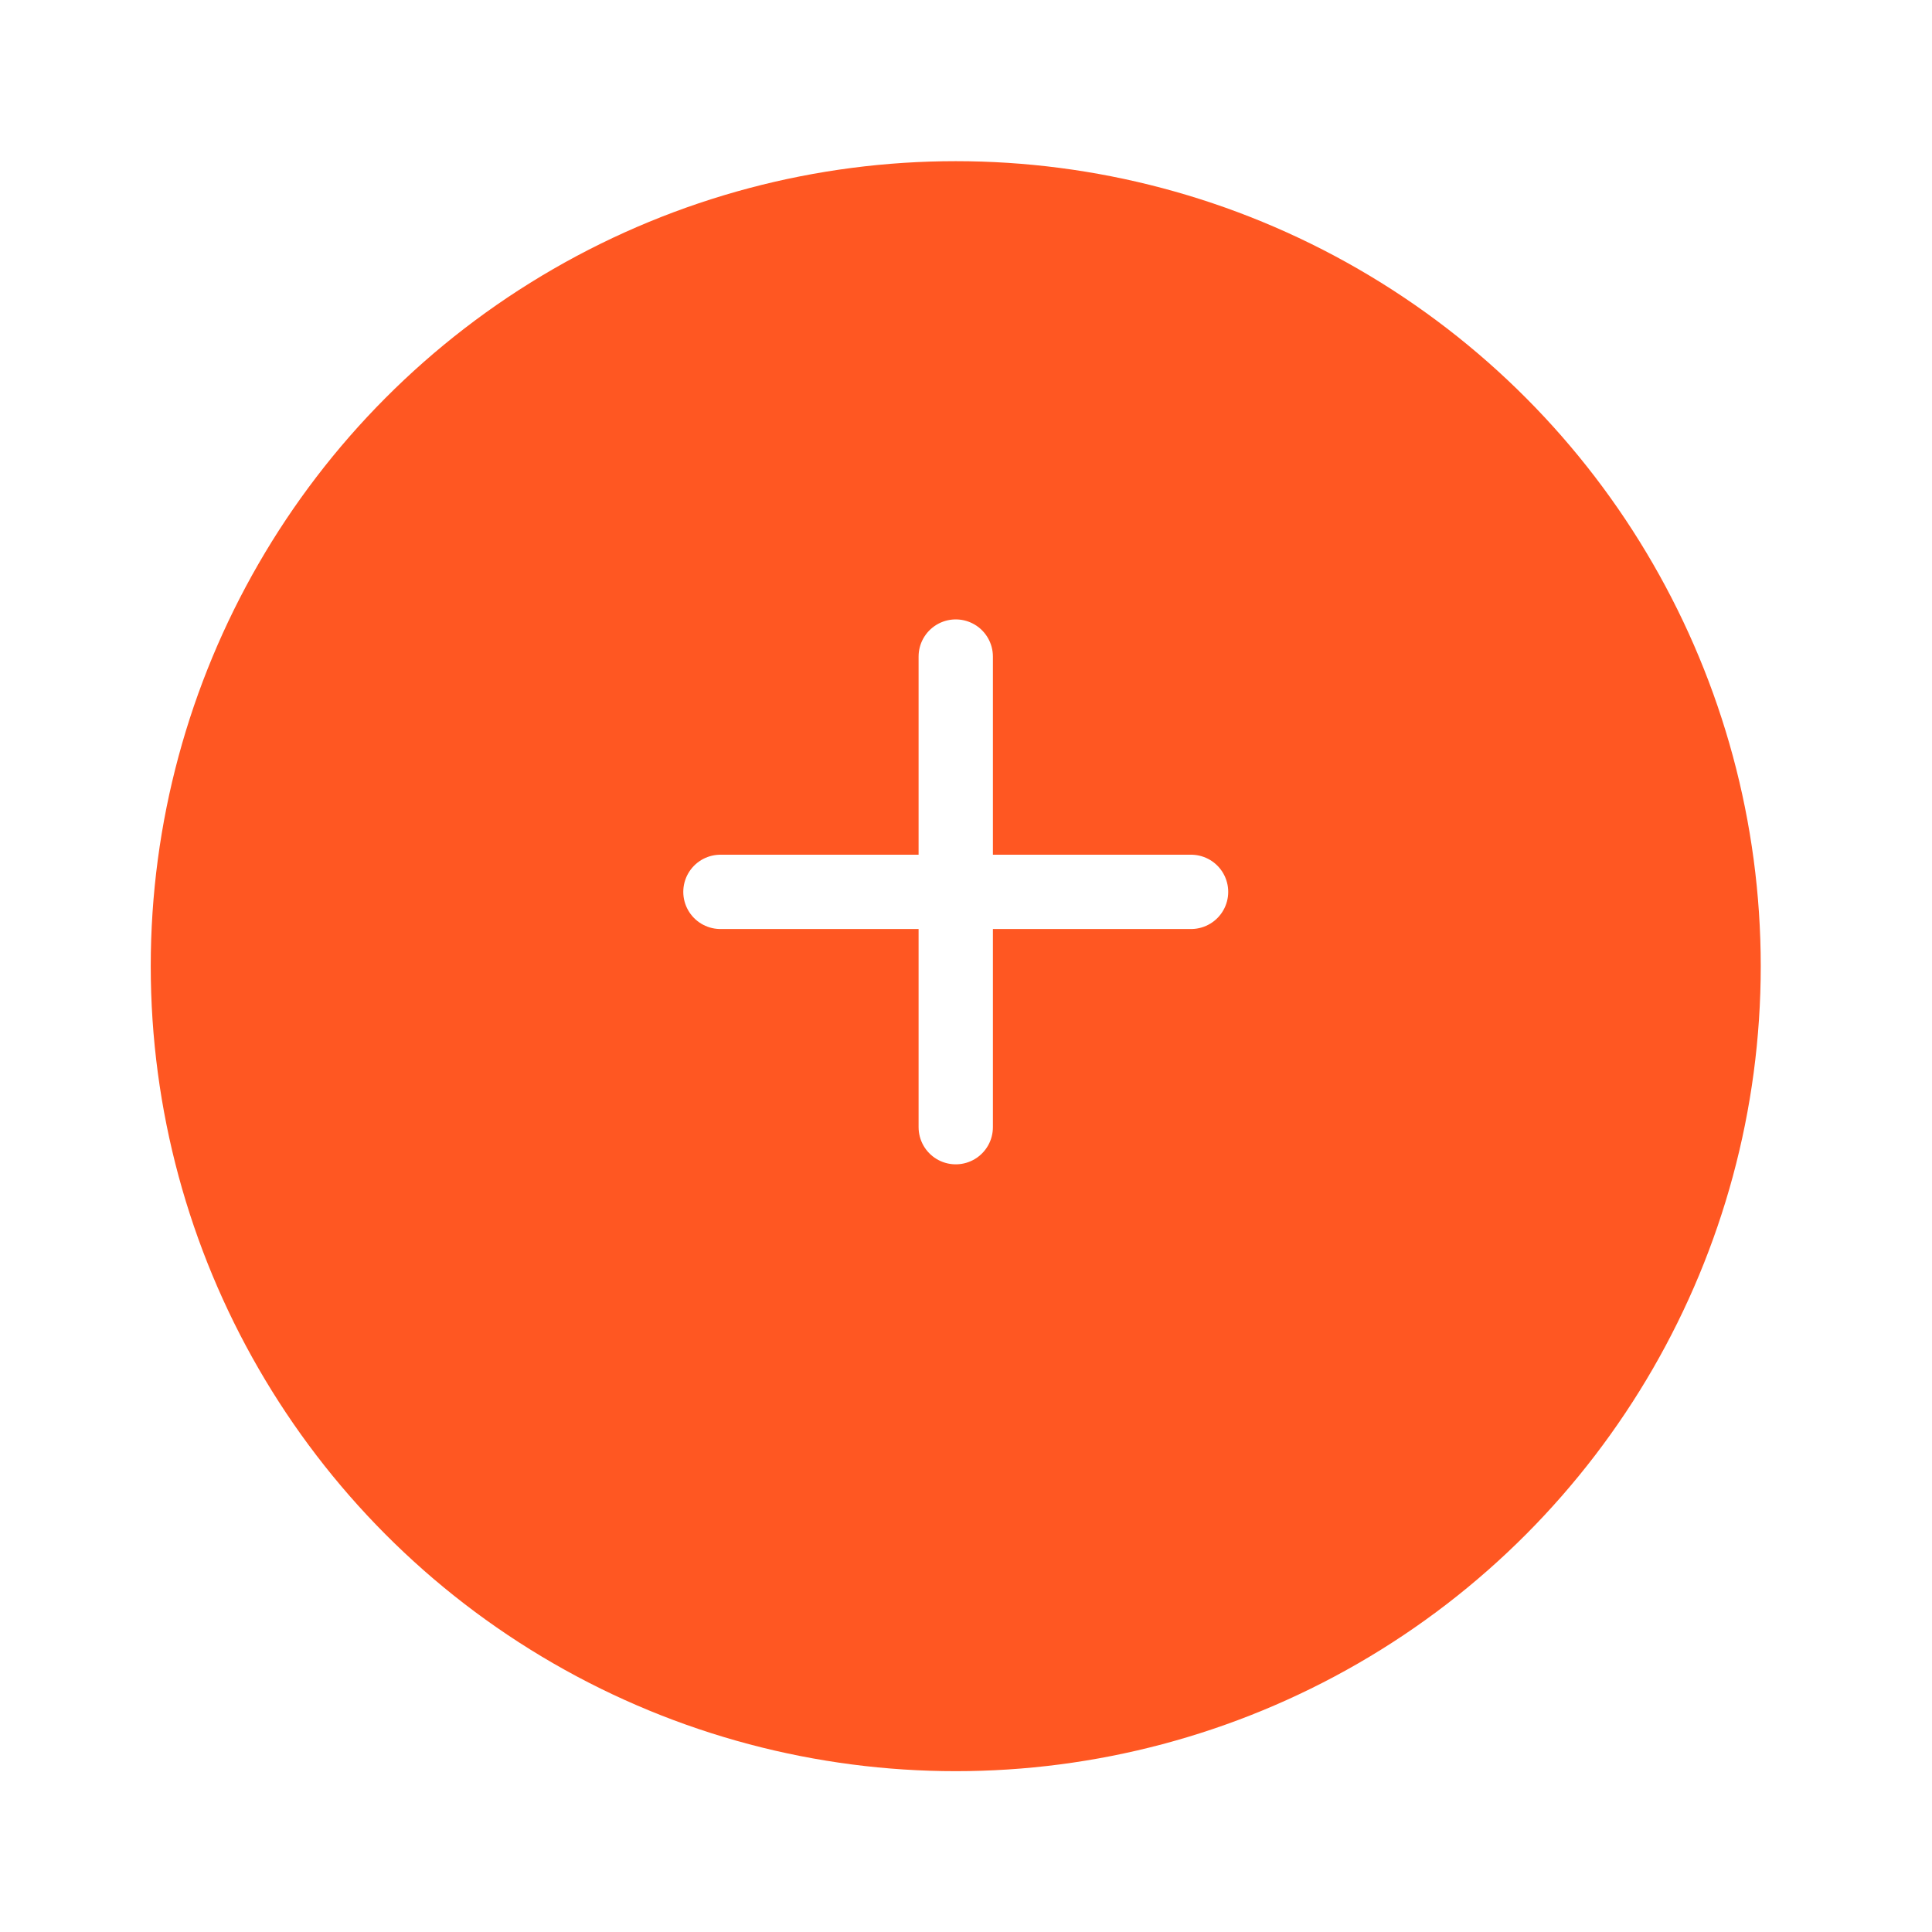 <svg width="78" height="78" viewBox="0 0 78 78" fill="none" xmlns="http://www.w3.org/2000/svg">
<g filter="url(#filter0_d_770_1207)">
<circle cx="38.586" cy="36.007" r="32.5" fill="#FF5722"/>
</g>
<path d="M29.086 36.007H48.086M38.586 45.507V26.507" stroke="white" stroke-width="3" stroke-linecap="round" stroke-linejoin="round"/>
<defs>
<filter id="filter0_d_770_1207" x="0.086" y="0.507" width="77" height="77" filterUnits="userSpaceOnUse" color-interpolation-filters="sRGB">
<feFlood flood-opacity="0" result="BackgroundImageFix"/>
<feColorMatrix in="SourceAlpha" type="matrix" values="0 0 0 0 0 0 0 0 0 0 0 0 0 0 0 0 0 0 127 0" result="hardAlpha"/>
<feOffset dy="3"/>
<feGaussianBlur stdDeviation="3"/>
<feComposite in2="hardAlpha" operator="out"/>
<feColorMatrix type="matrix" values="0 0 0 0 0 0 0 0 0 0 0 0 0 0 0 0 0 0 0.16 0"/>
<feBlend mode="normal" in2="BackgroundImageFix" result="effect1_dropShadow_770_1207"/>
<feBlend mode="normal" in="SourceGraphic" in2="effect1_dropShadow_770_1207" result="shape"/>
</filter>
</defs>
</svg>
